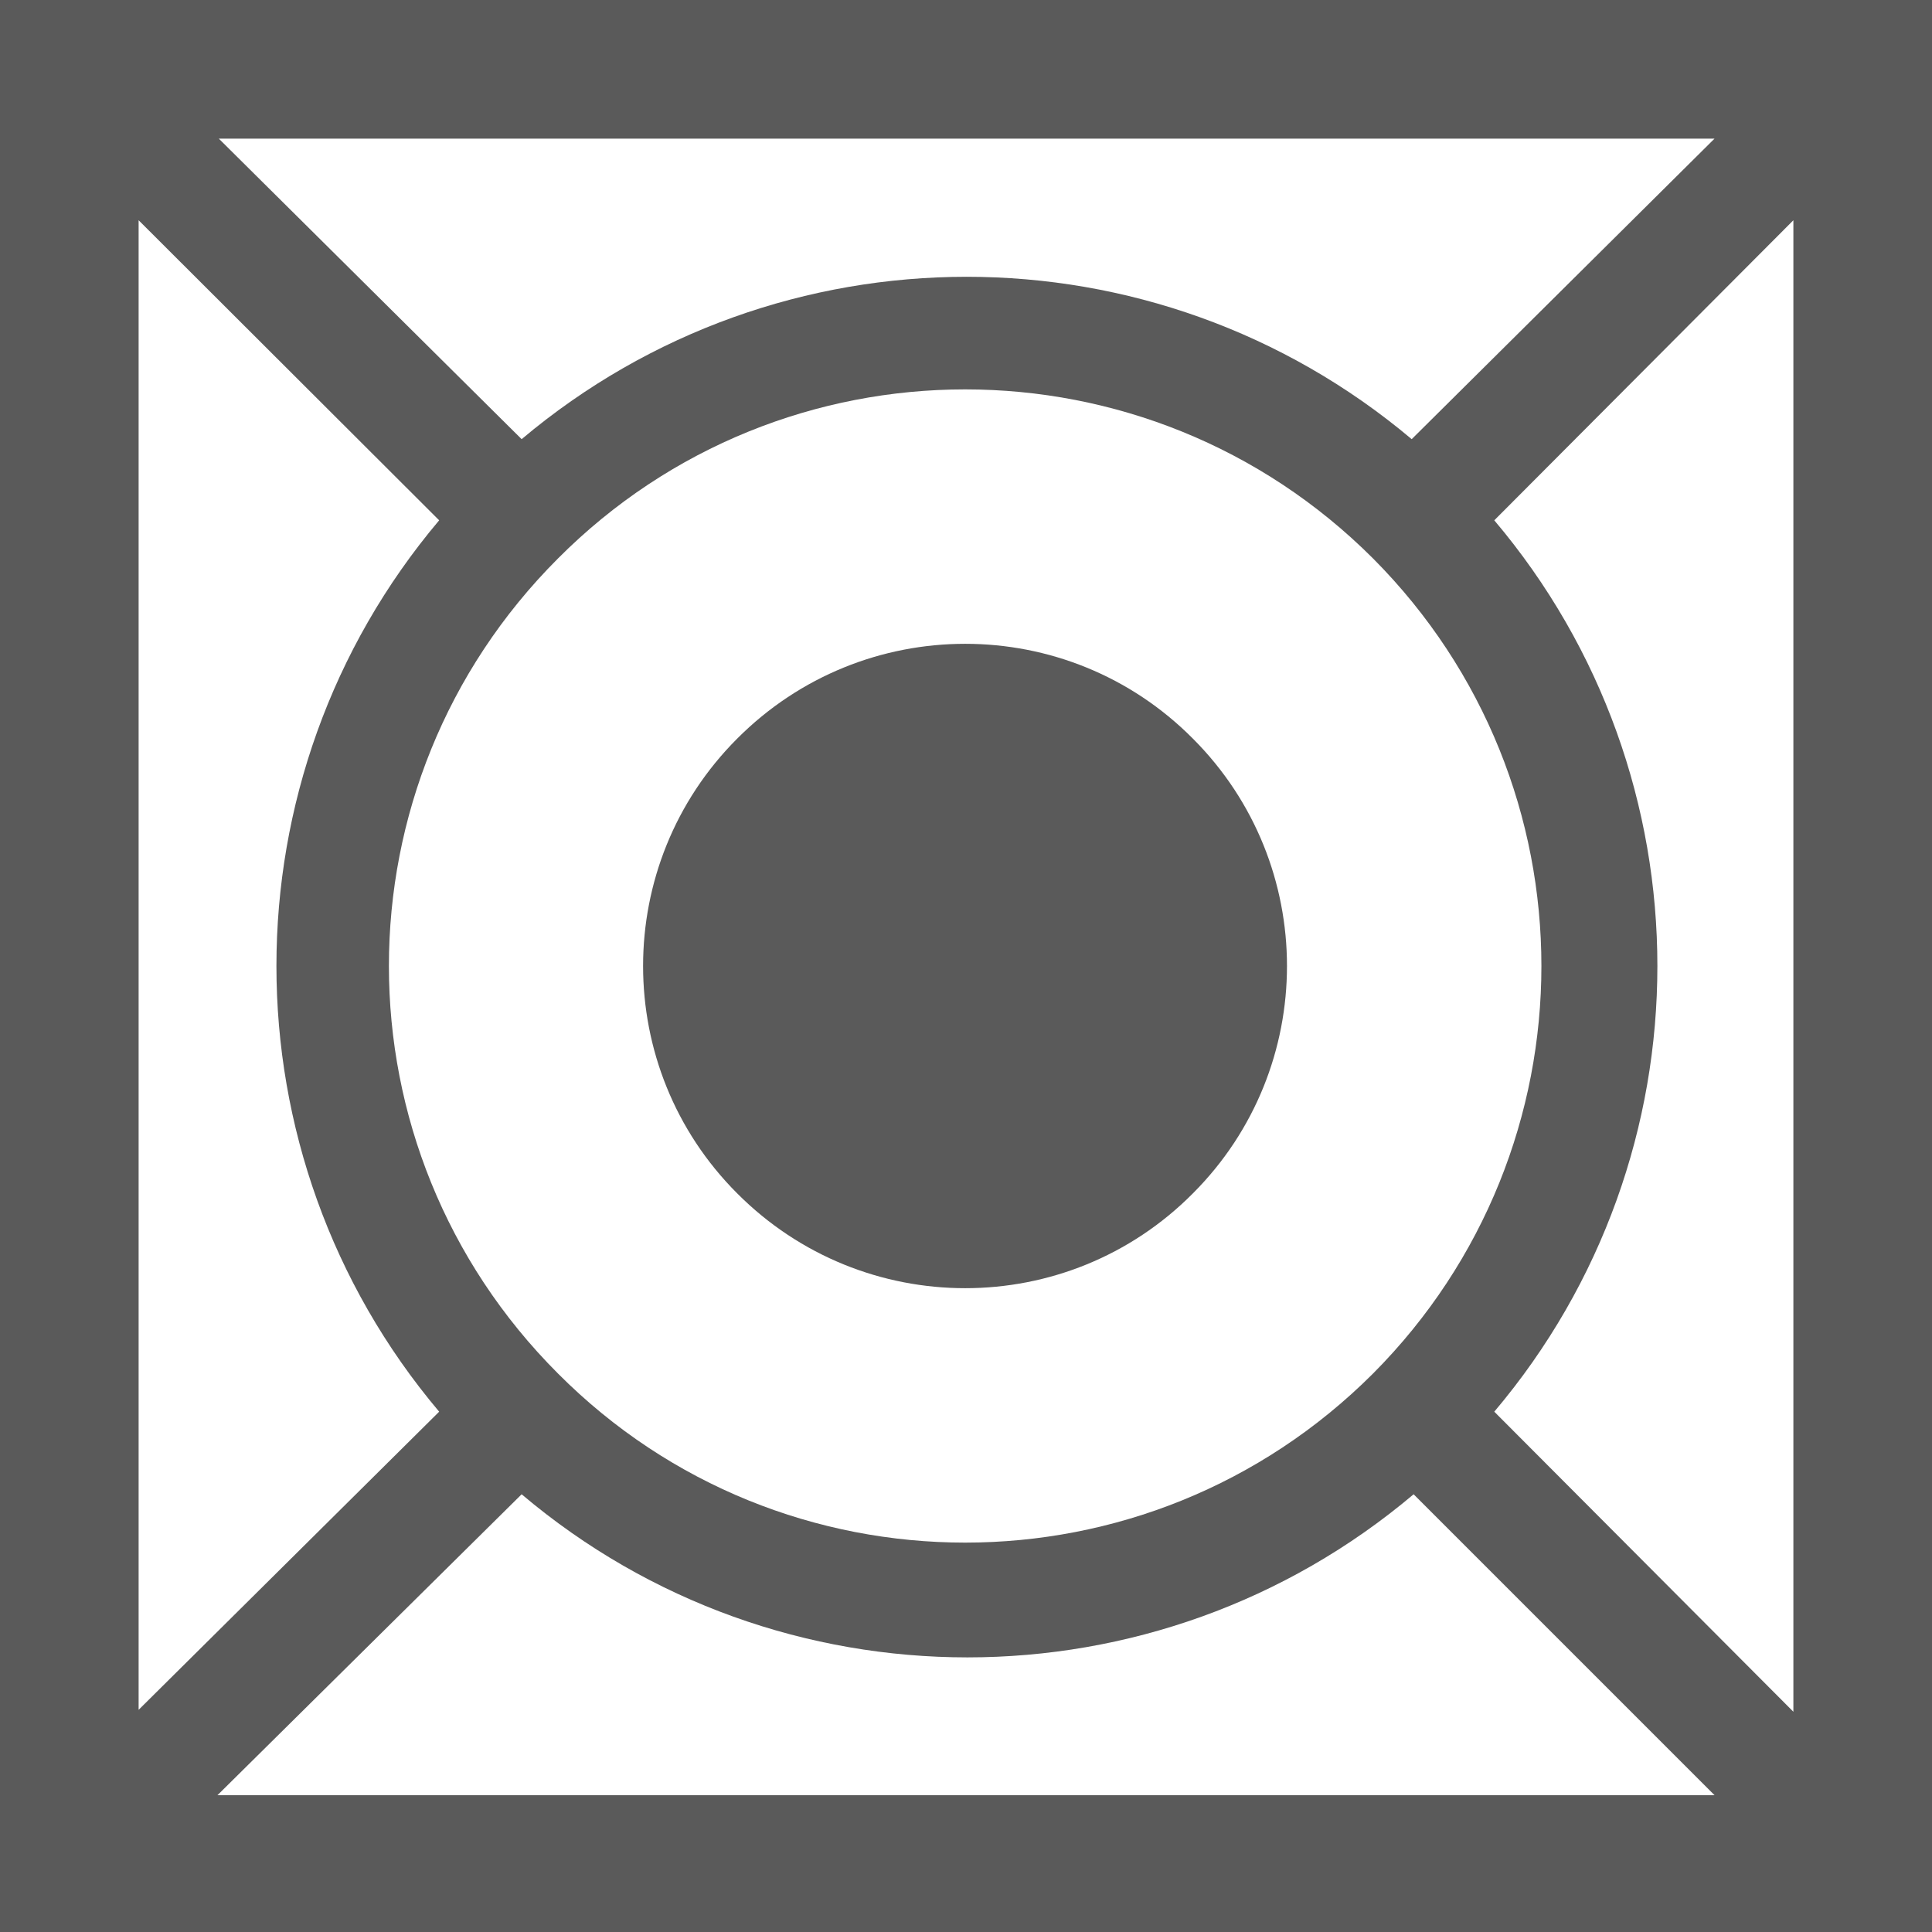 <?xml version="1.0" encoding="UTF-8"?>
<svg xmlns="http://www.w3.org/2000/svg" xmlns:xlink="http://www.w3.org/1999/xlink" width="16" height="16" viewBox="0 0 16 16">
<rect x="-1.6" y="-1.6" width="19.2" height="19.2" fill="rgb(35.294%, 35.294%, 35.294%)" fill-opacity="1"/>
<path fill-rule="nonzero" fill="rgb(100%, 100%, 100%)" fill-opacity="1" d="M 4.32 3.637 L 1.812 1.148 L 14.199 1.148 L 11.691 3.637 C 9.562 1.844 6.449 1.844 4.32 3.637 Z M 4.32 3.637 "/>
<path fill-rule="nonzero" fill="rgb(100%, 100%, 100%)" fill-opacity="1" d="M 11.371 4.625 C 13.23 6.492 13.23 9.508 11.371 11.375 C 9.504 13.242 6.48 13.242 4.621 11.375 C 2.754 9.508 2.754 6.492 4.621 4.625 C 6.48 2.758 9.504 2.758 11.371 4.625 Z M 11.371 4.625 "/>
<path fill-rule="nonzero" fill="rgb(100%, 100%, 100%)" fill-opacity="1" d="M 3.637 4.309 C 1.84 6.438 1.84 9.562 3.637 11.691 L 1.148 14.16 L 1.148 1.824 Z M 3.637 4.309 "/>
<path fill-rule="nonzero" fill="rgb(100%, 100%, 100%)" fill-opacity="1" d="M 4.32 12.375 C 6.449 14.176 9.574 14.176 11.707 12.375 L 14.199 14.867 L 1.801 14.867 Z M 4.32 12.375 "/>
<path fill-rule="nonzero" fill="rgb(100%, 100%, 100%)" fill-opacity="1" d="M 12.375 11.691 C 14.176 9.562 14.176 6.438 12.375 4.309 L 14.852 1.824 L 14.852 14.176 Z M 12.375 11.691 "/>
<path fill-rule="nonzero" fill="rgb(35.294%, 35.294%, 35.294%)" fill-opacity="1" d="M 9.879 6.117 C 10.918 7.156 10.918 8.844 9.879 9.883 C 8.84 10.93 7.148 10.93 6.105 9.883 C 5.066 8.844 5.066 7.156 6.105 6.117 C 7.148 5.07 8.84 5.07 9.879 6.117 Z M 9.879 6.117 "/>
</svg>
